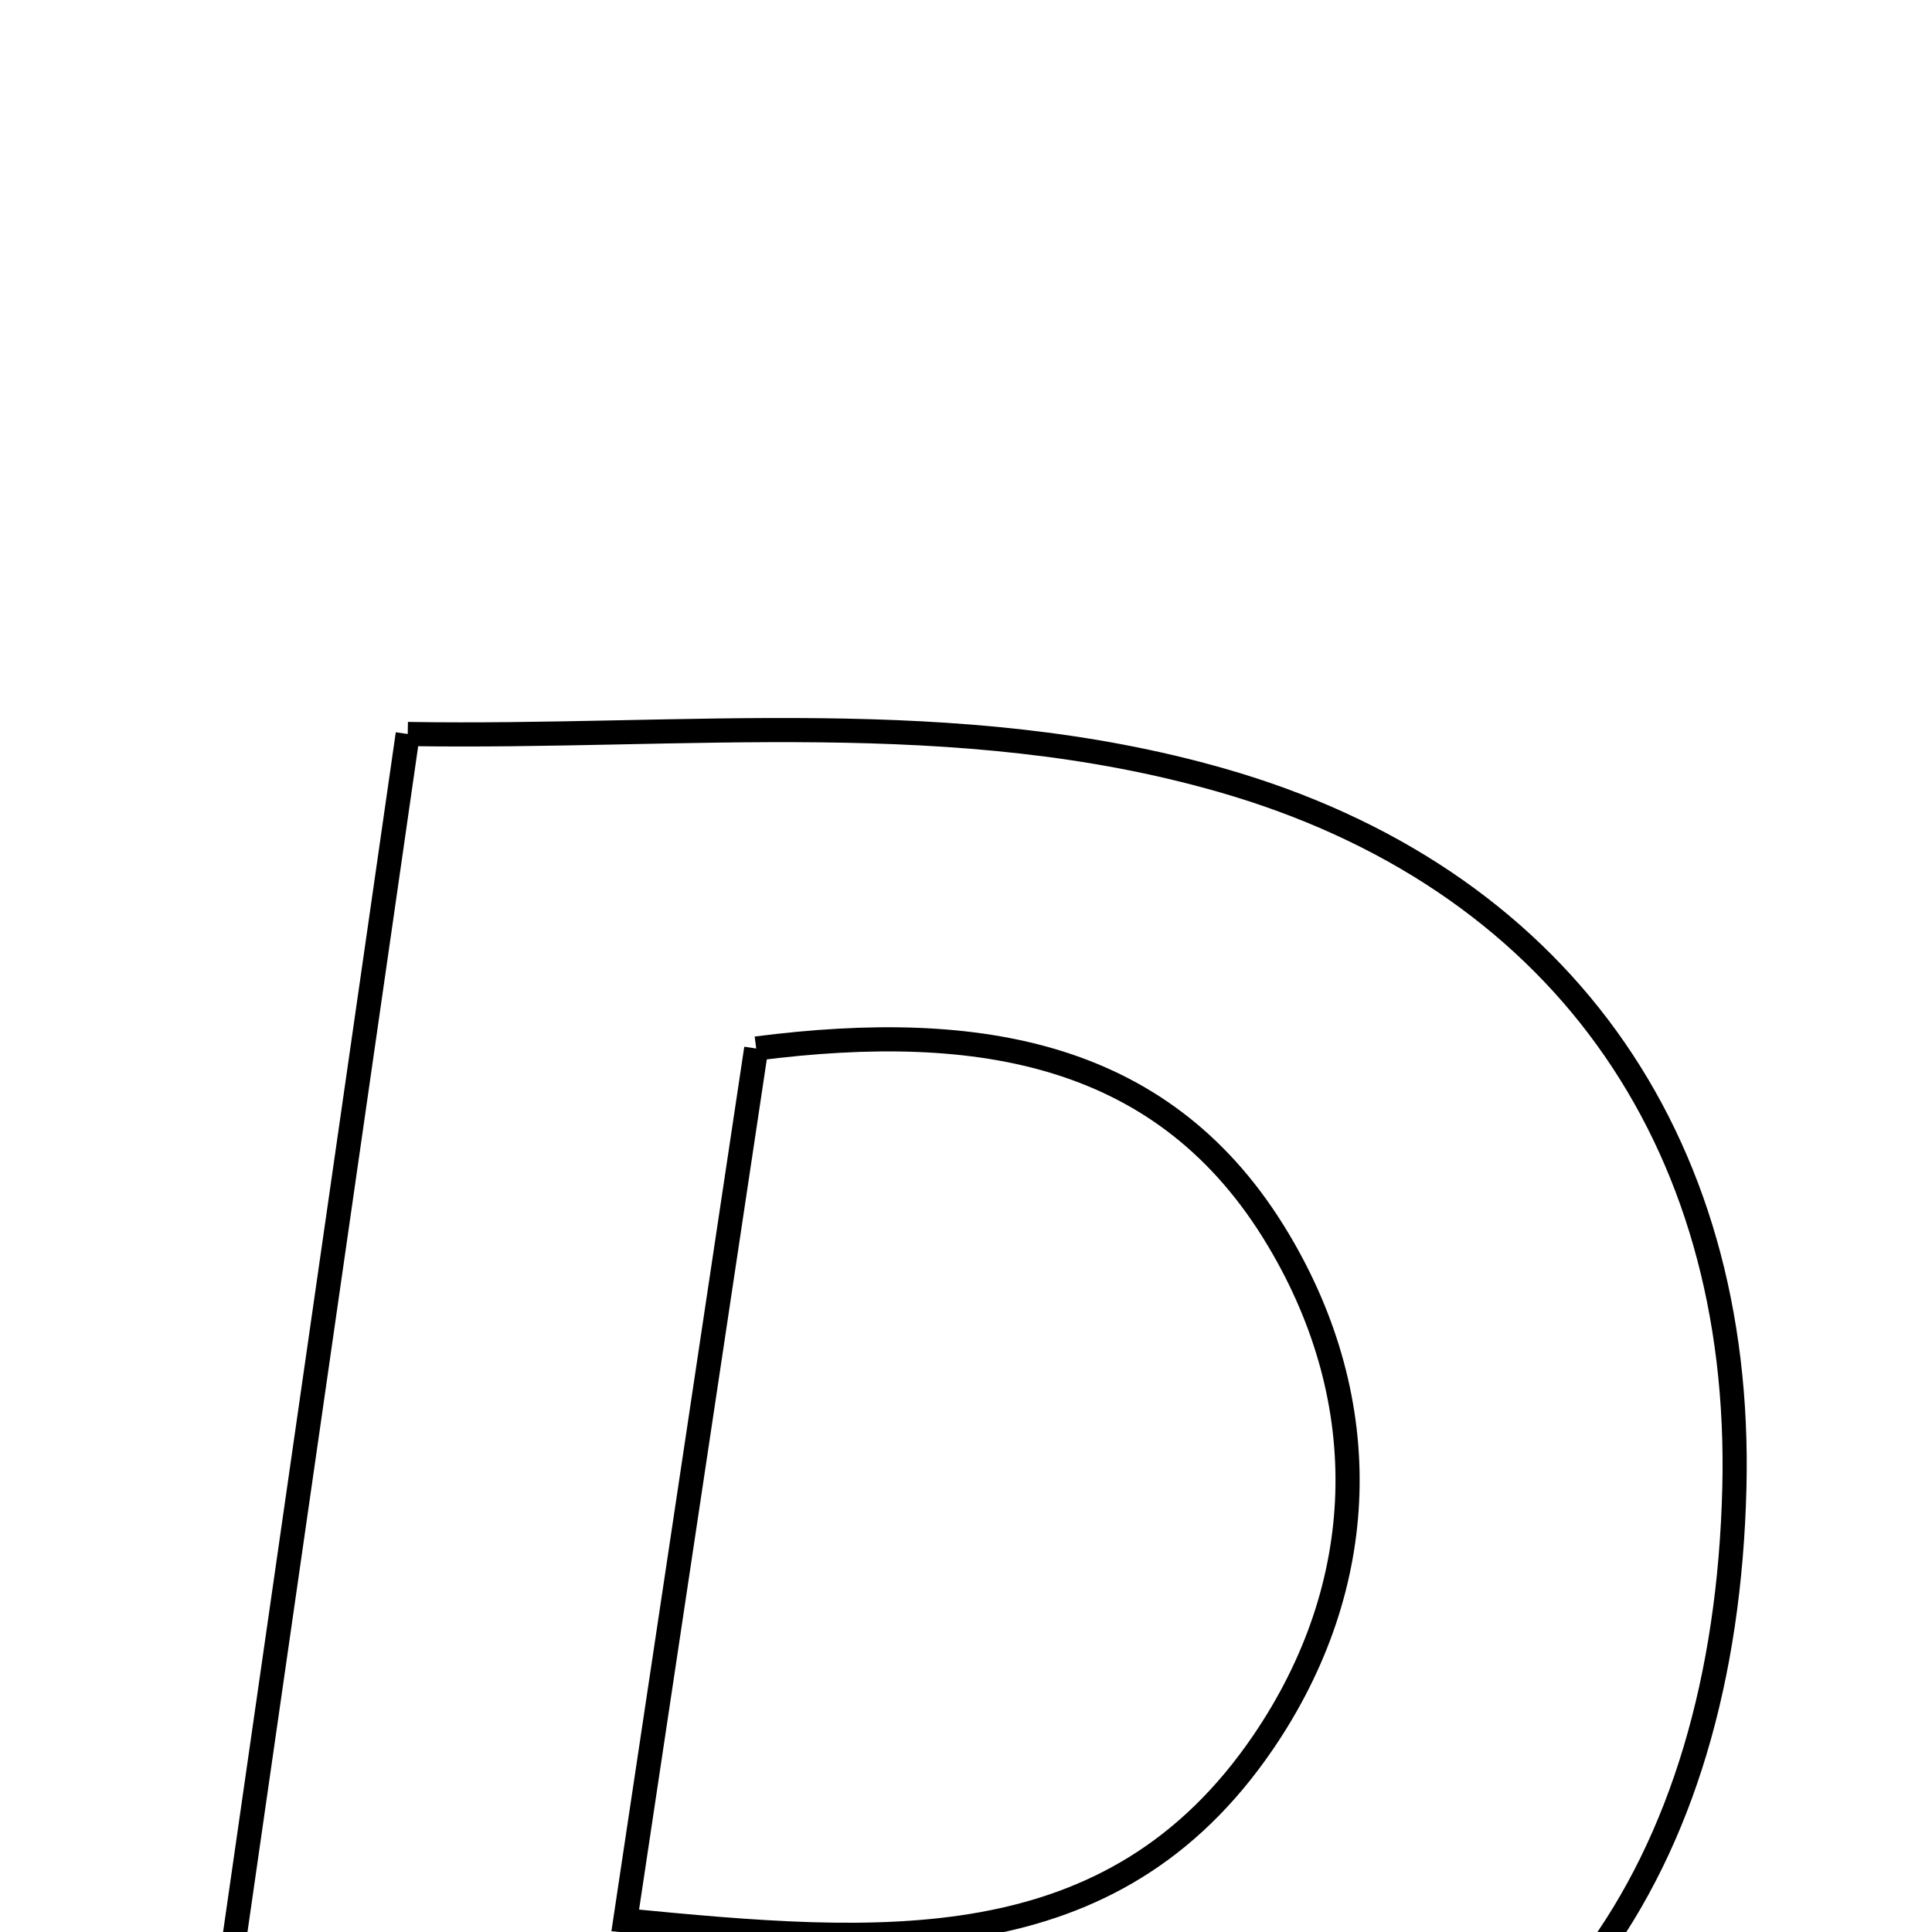 <svg xmlns="http://www.w3.org/2000/svg" viewBox="0.0 0.0 24.0 24.0" height="200px" width="200px"><path fill="none" stroke="black" stroke-width=".3" stroke-opacity="1.0"  filling="0" d="M5.065 9.118 C8.525 9.174 11.875 8.747 15.176 9.693 C19.332 10.883 21.653 14.113 21.545 18.482 C21.428 23.216 19.173 26.521 14.818 27.202 C10.81 27.83 6.691 27.747 2.348 27.993 C3.29 21.448 4.157 15.422 5.065 9.118"></path>
<path fill="none" stroke="black" stroke-width=".3" stroke-opacity="1.0"  filling="0" d="M9.394 13.025 C12.198 12.665 14.495 13.079 15.88 15.401 C17.092 17.43 17.017 19.697 15.693 21.641 C13.811 24.404 10.932 24.163 7.767 23.856 C8.326 20.132 8.859 16.582 9.394 13.025"></path></svg>